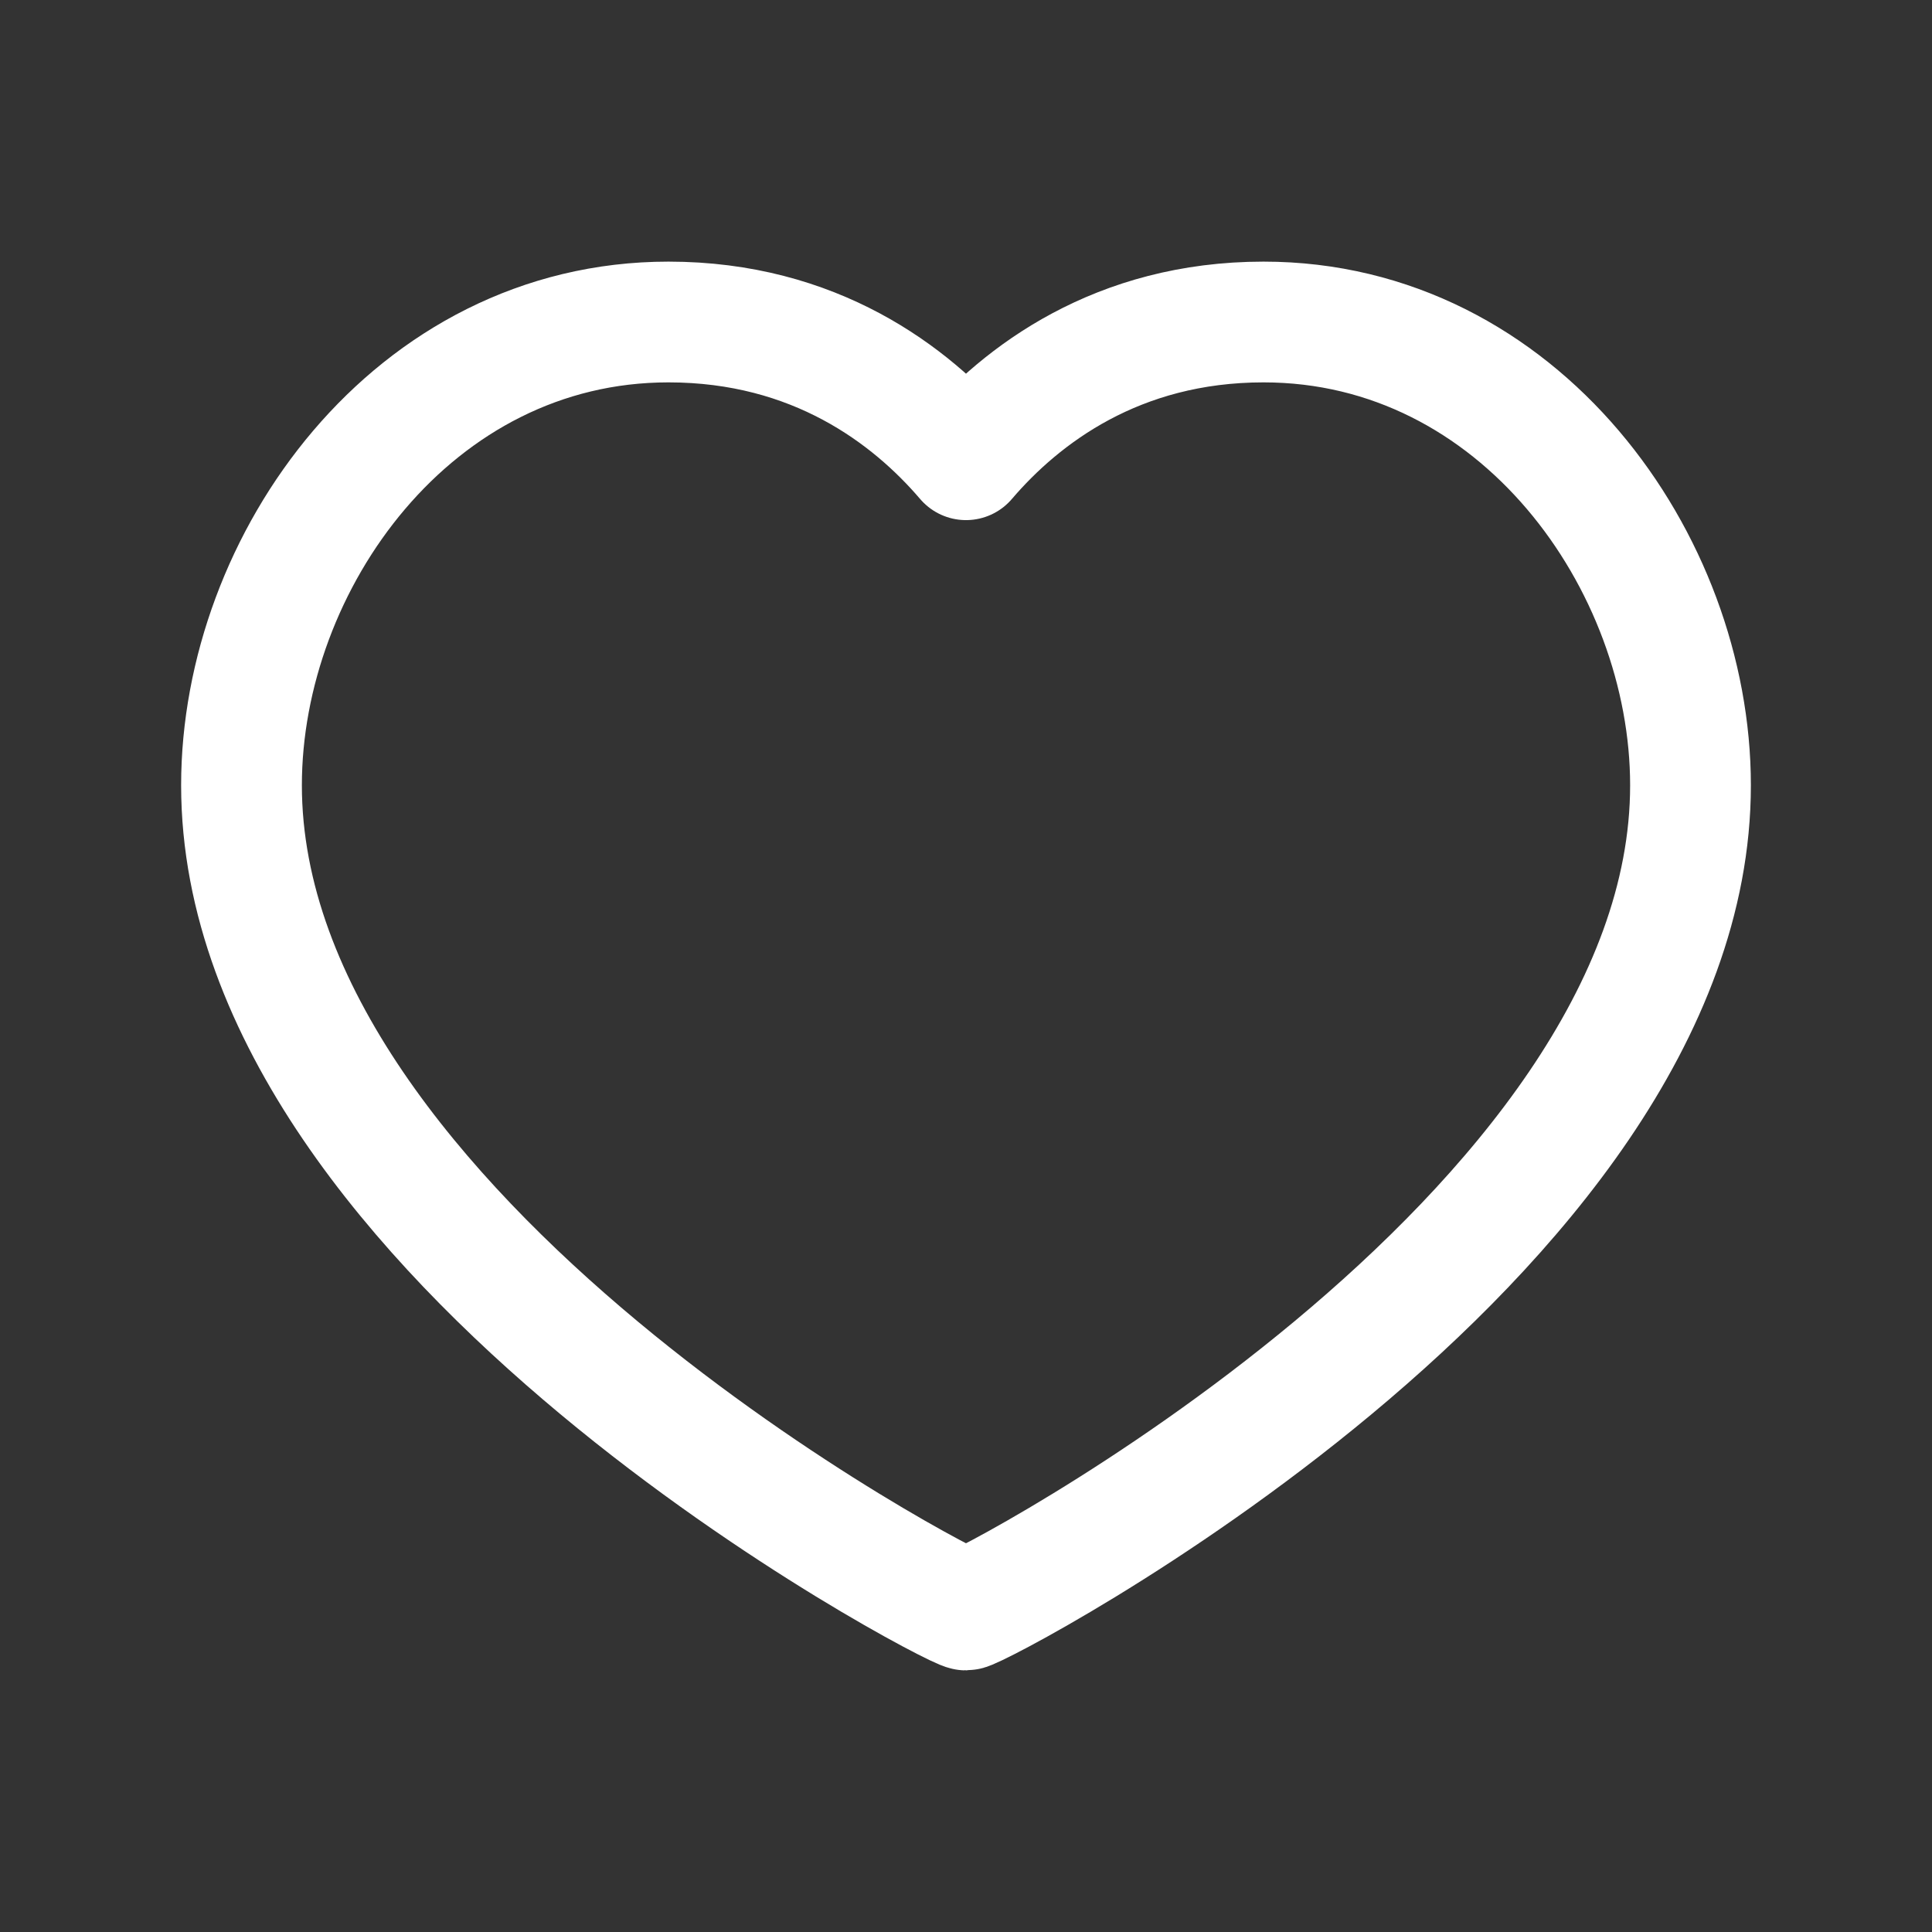 <svg width="24" height="24" viewBox="0 0 24 24" fill="none" xmlns="http://www.w3.org/2000/svg">
  <rect x="0" y="0" width="24" height="24" fill="#333333" stroke="none"/>
  <g id="Group">
    <g id="Group_2">
      <path 
        id="Vector" 
        fill-rule="evenodd" 
        clip-rule="evenodd" 
        d="M15.696 4C18.871 4 21 6.98 21 9.755C21 15.388 12.161 20 12 20C11.839 20 3 15.388 3 9.755C3 6.98 5.129 4 8.304 4C10.119 4 11.311 4.905 12 5.711C12.689 4.905 13.881 4 15.696 4Z" 
        stroke="#FFFFFF" 
        stroke-width="1.5" 
        stroke-linecap="round" 
        stroke-linejoin="round"
      />
    </g>
  </g>
</svg>
